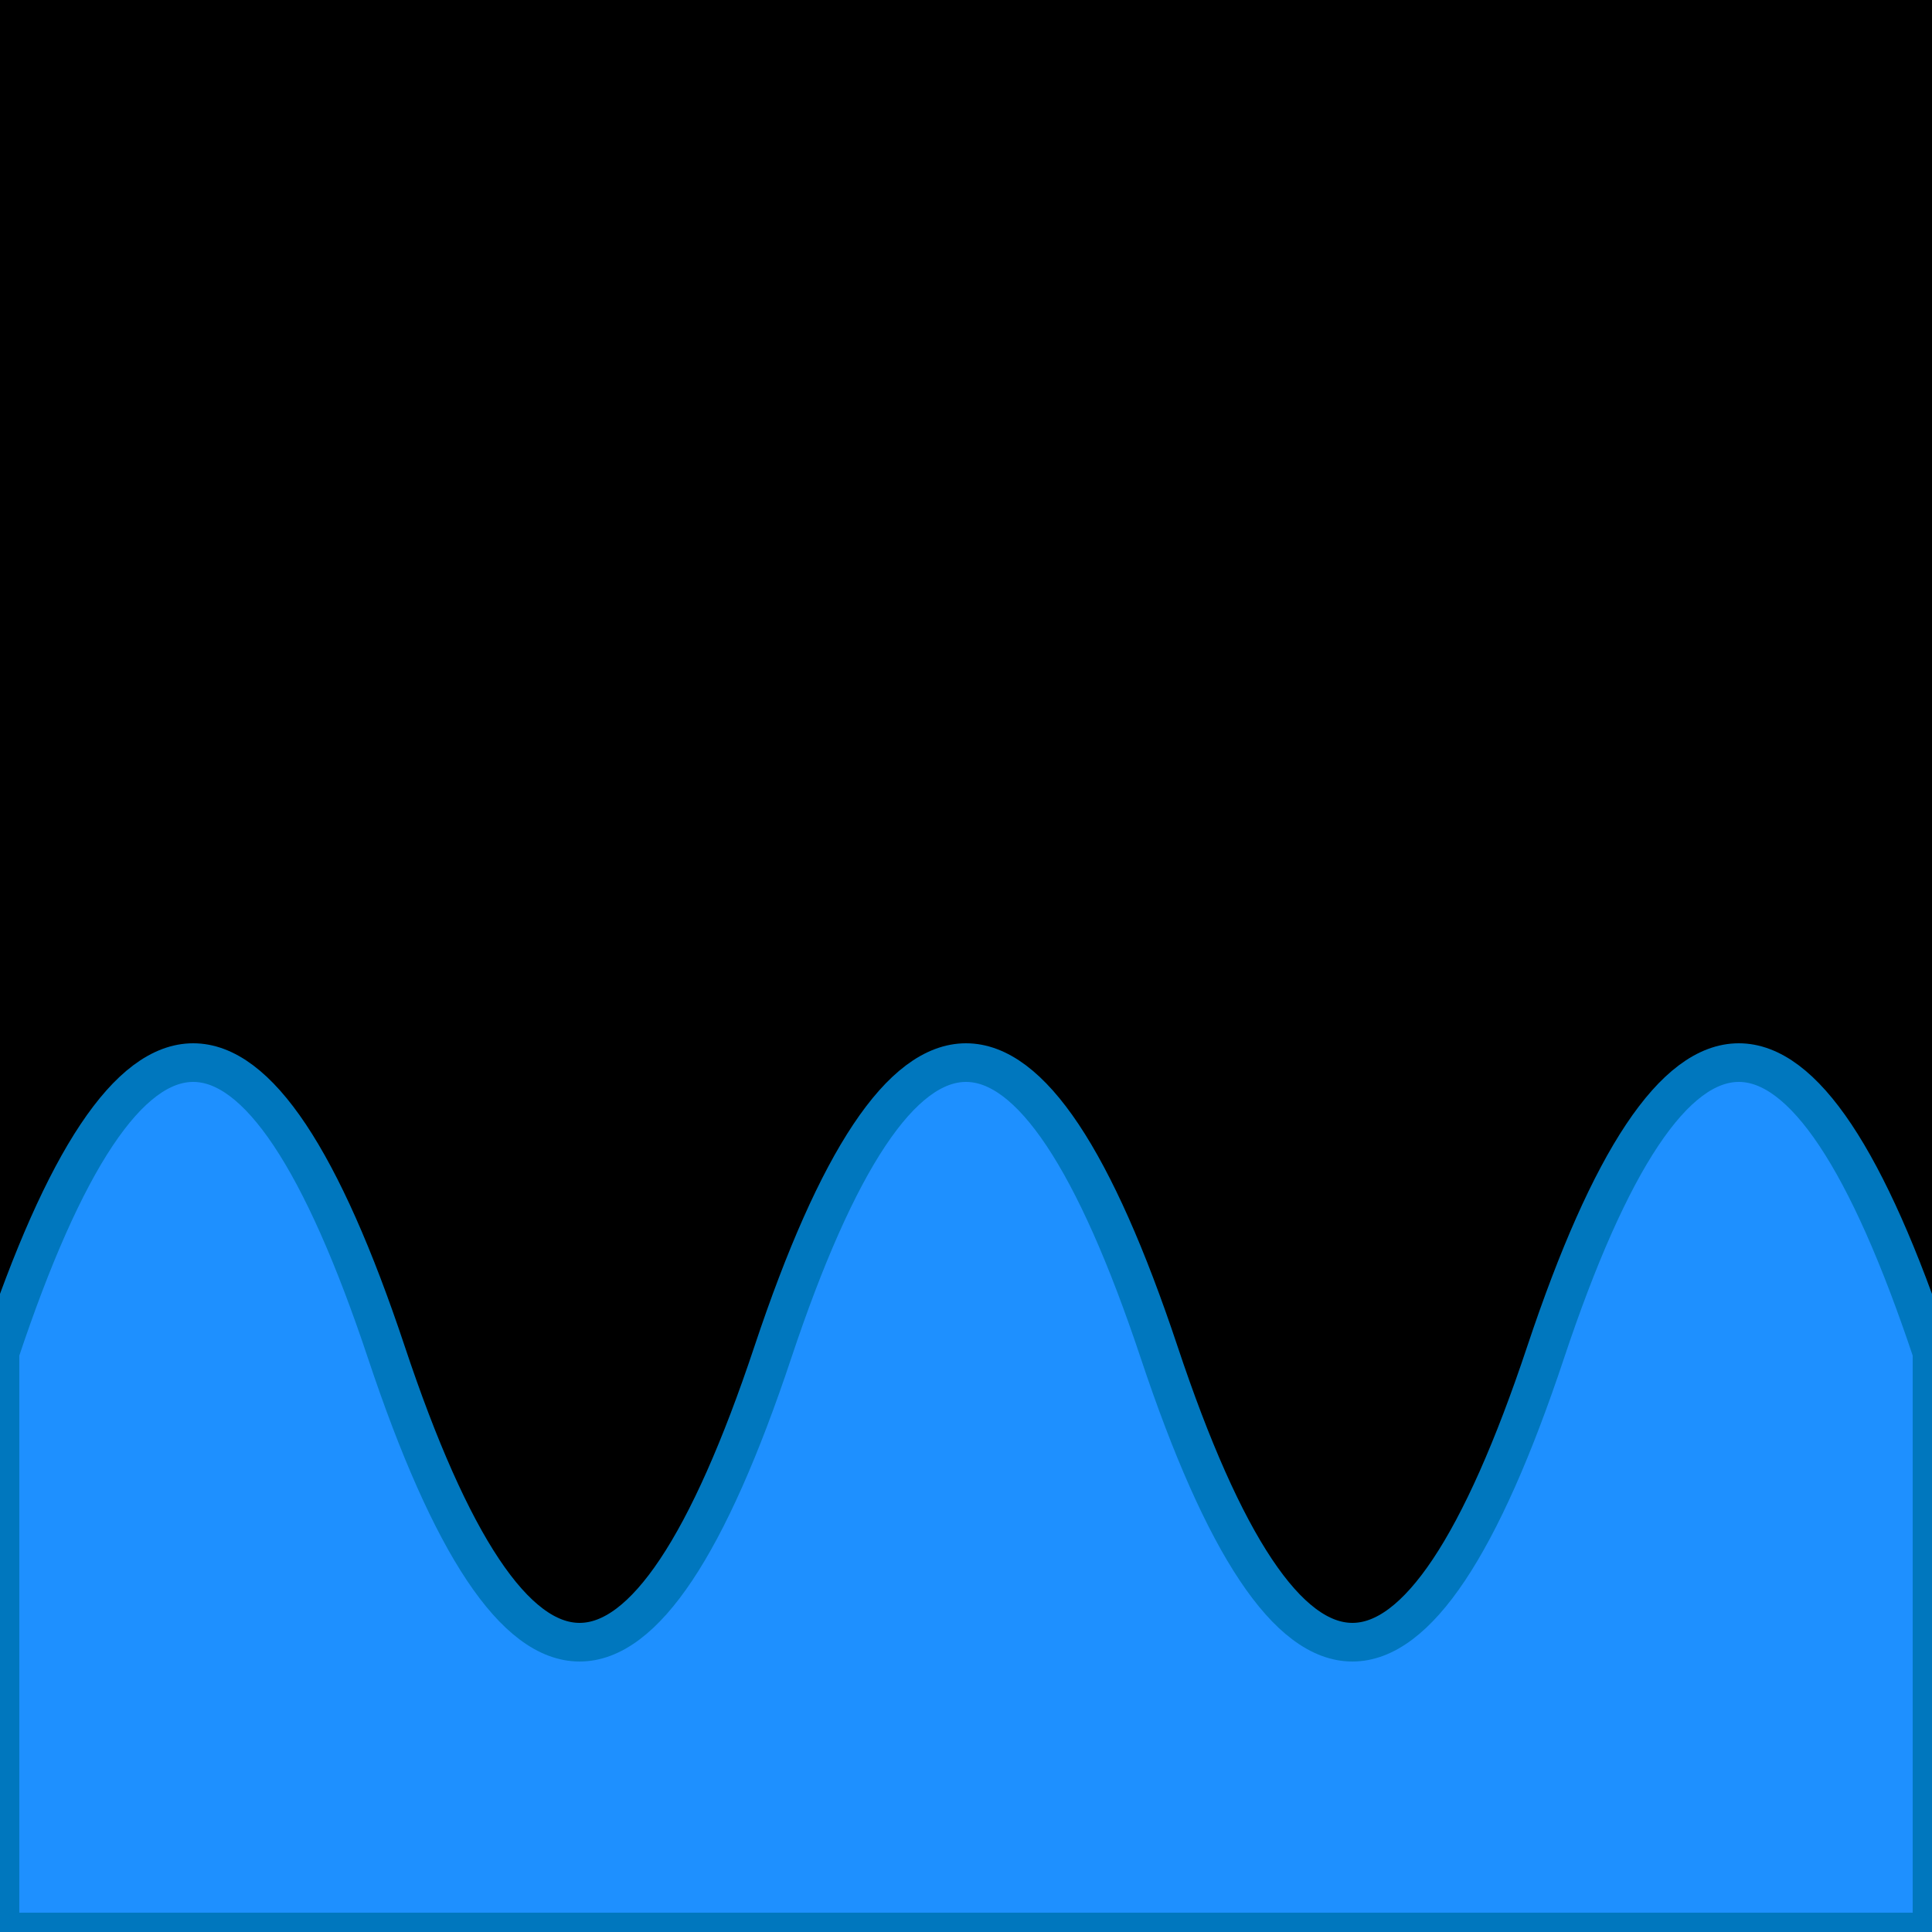 <svg width="16" height="16" viewBox="0 0 100 100" xmlns="http://www.w3.org/2000/svg">
  <rect x="0" y="0" width="100" height="100" fill="#000" />
  <!-- Taller, more dynamic ocean wave -->
  <path d="M0,70 
           Q10,40 20,70 
           Q30,100 40,70 
           Q50,40 60,70 
           Q70,100 80,70 
           Q90,40 100,70 
           L100,100 L0,100 Z"
        fill="#1e90ff" stroke="#0077be" stroke-width="2"/>
</svg>
